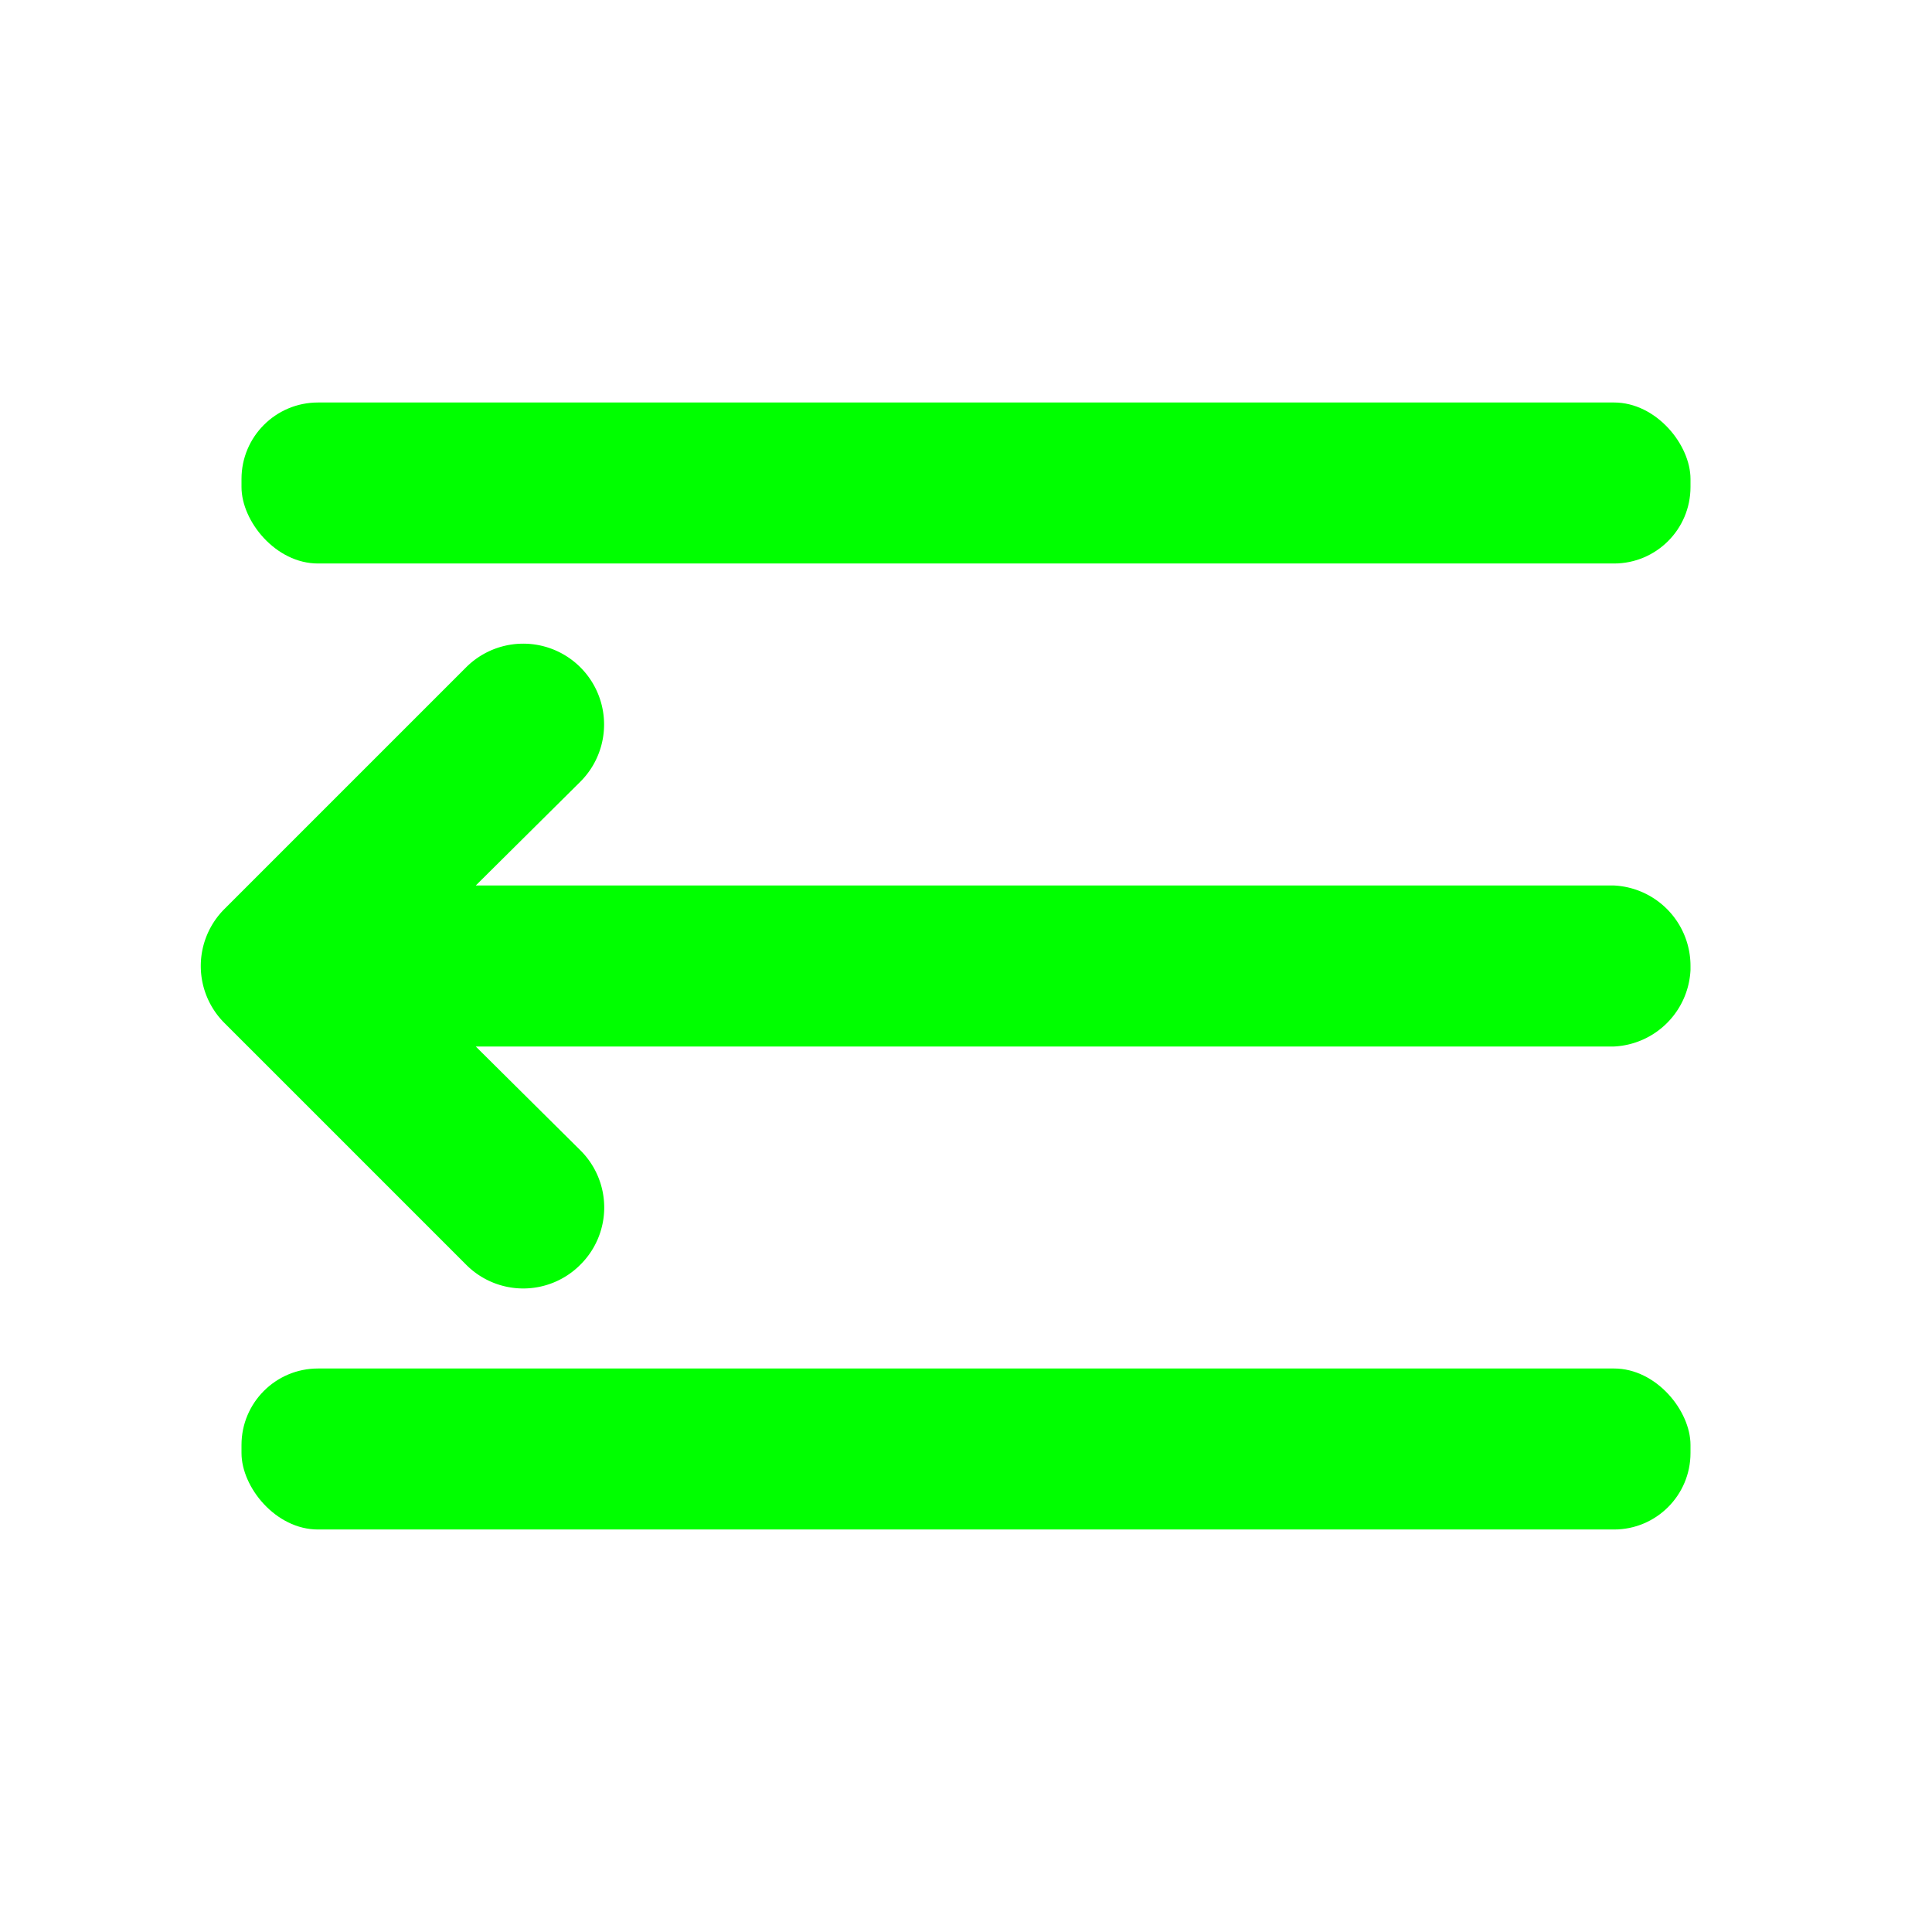 <!DOCTYPE svg PUBLIC "-//W3C//DTD SVG 1.1//EN" "http://www.w3.org/Graphics/SVG/1.1/DTD/svg11.dtd">
<!-- Uploaded to: SVG Repo, www.svgrepo.com, Transformed by: SVG Repo Mixer Tools -->
<svg fill="#00ff00" width="800px" height="800px" viewBox="0 0 24 24" xmlns="http://www.w3.org/2000/svg">
<g id="SVGRepo_bgCarrier" stroke-width="0"/>
<g id="SVGRepo_tracerCarrier" stroke-linecap="round" stroke-linejoin="round"/>
<g id="SVGRepo_iconCarrier"> <g data-name="Layer 2"> <g data-name="menu-arrow"> <rect width="24" height="24" transform="rotate(180 12 12)" opacity="0"/> <path d="M20.05 11H5.91l1.3-1.29a1 1 0 0 0-1.42-1.42l-3 3a1 1 0 0 0 0 1.42l3 3a1 1 0 0 0 1.42 0 1 1 0 0 0 0-1.42L5.91 13h14.14a1 1 0 0 0 .95-.95V12a1 1 0 0 0-.95-1z"/> <rect x="3" y="17" width="18" height="2" rx=".95" ry=".95"/> <rect x="3" y="5" width="18" height="2" rx=".95" ry=".95"/> </g> </g> </g>
</svg>